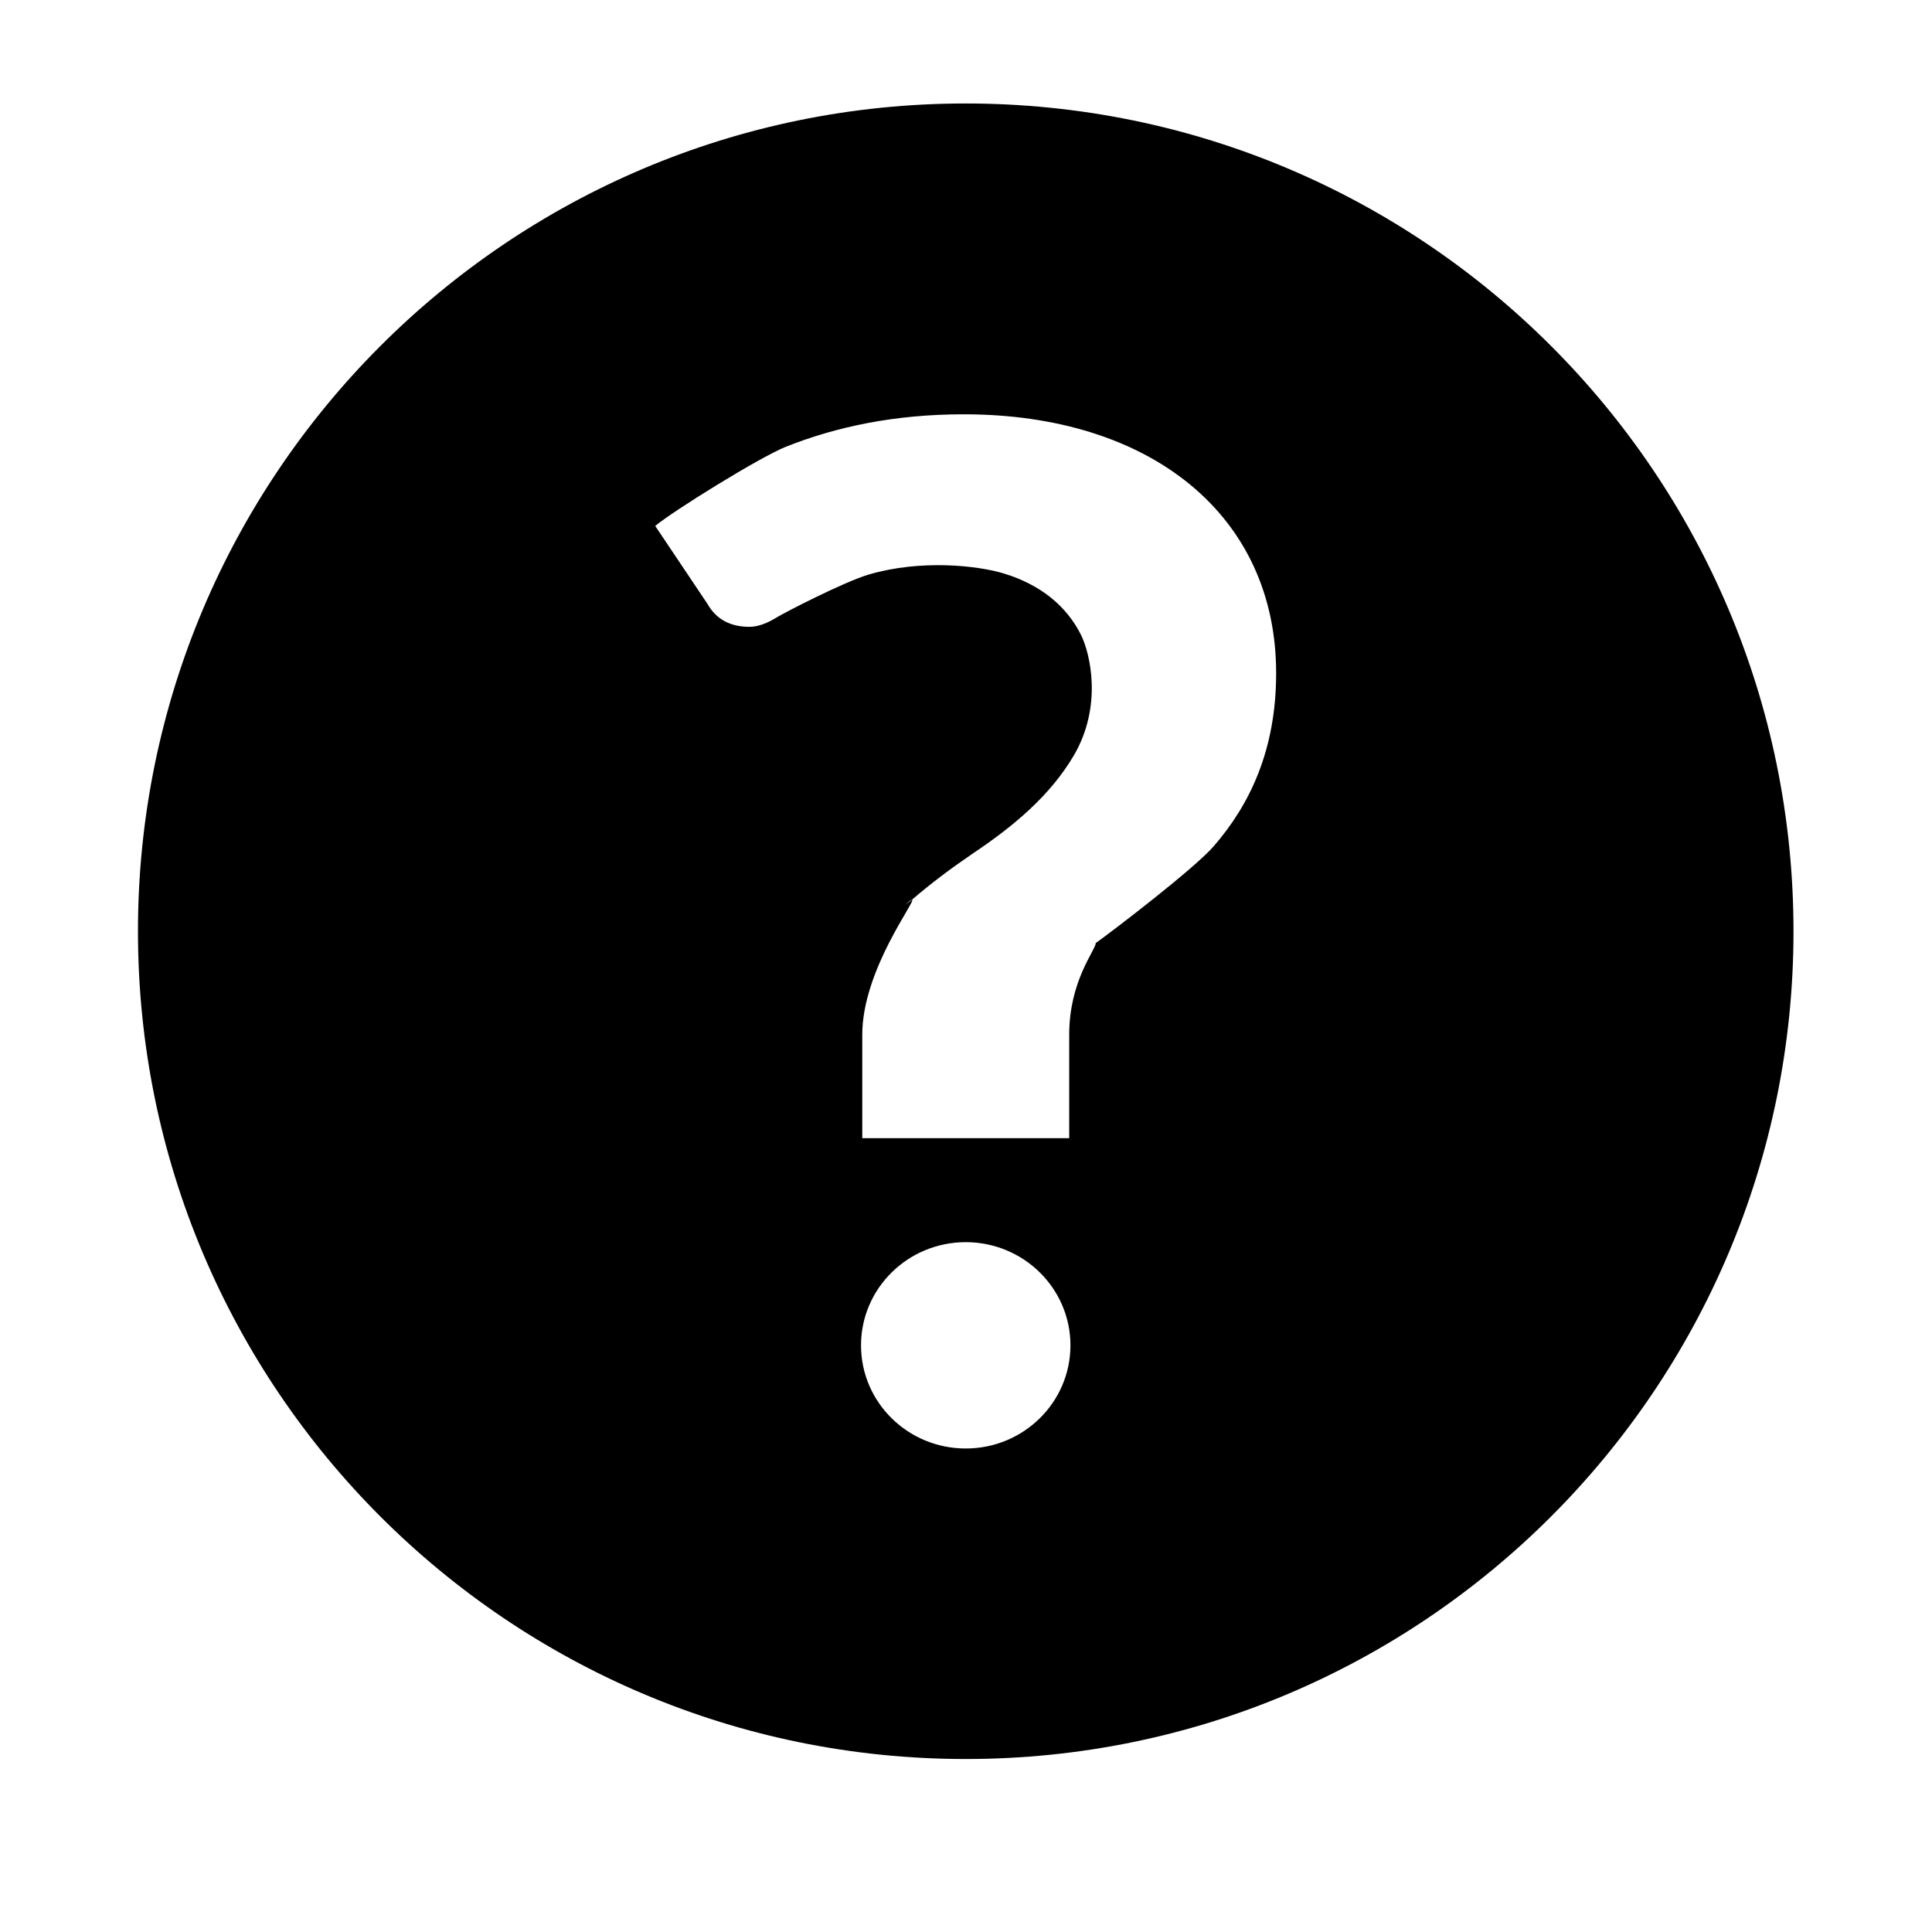 <svg viewBox="0 0 1195 1195" xmlns="http://www.w3.org/2000/svg"><path d="M597.333 1088c-282.752 0-512-229.248-512-512 0-282.688 229.248-512 512-512s512 229.248 512 512-229.248 512-512 512zm0-192.064c35.776 0 64.768-28.544 64.768-63.808 0-35.2-28.992-63.808-64.768-63.808-35.776 0-64.768 28.608-64.768 63.808 0 35.264 28.992 63.808 64.768 63.808zm138.752-596.224c-33.92-27.904-82.24-43.456-140.032-43.456-42.56 0-78.912 7.68-110.144 20.16-16.576 6.72-69.632 39.68-80.64 48.896l32.384 48.32c5.312 9.344 13.952 14.08 25.92 14.08 4.992 0 10.624-1.984 16.96-5.888 4.608-2.88 41.088-21.696 56.512-26.368 32.32-9.6 67.84-5.696 84.16-.64 22.272 6.848 38.4 19.904 47.36 37.76 5.888 11.776 13.376 44.16-4.224 74.432-14.656 25.088-37.568 44.16-62.848 61.056-13.504 9.216-26.048 18.624-37.376 28.416-.512 0-1.792.96-4.672 3.52 1.408-1.216 3.264-2.304 4.672-3.52 3.2-.128-30.784 43.328-30.784 83.52v64h128v-64c0-33.28 16.128-51.968 16.448-56.704 11.008-7.872 61.056-46.144 72.96-59.904 22.208-25.6 38.592-59.392 38.592-107.008 0-48.832-19.392-88.832-53.248-116.672z"/></svg>
